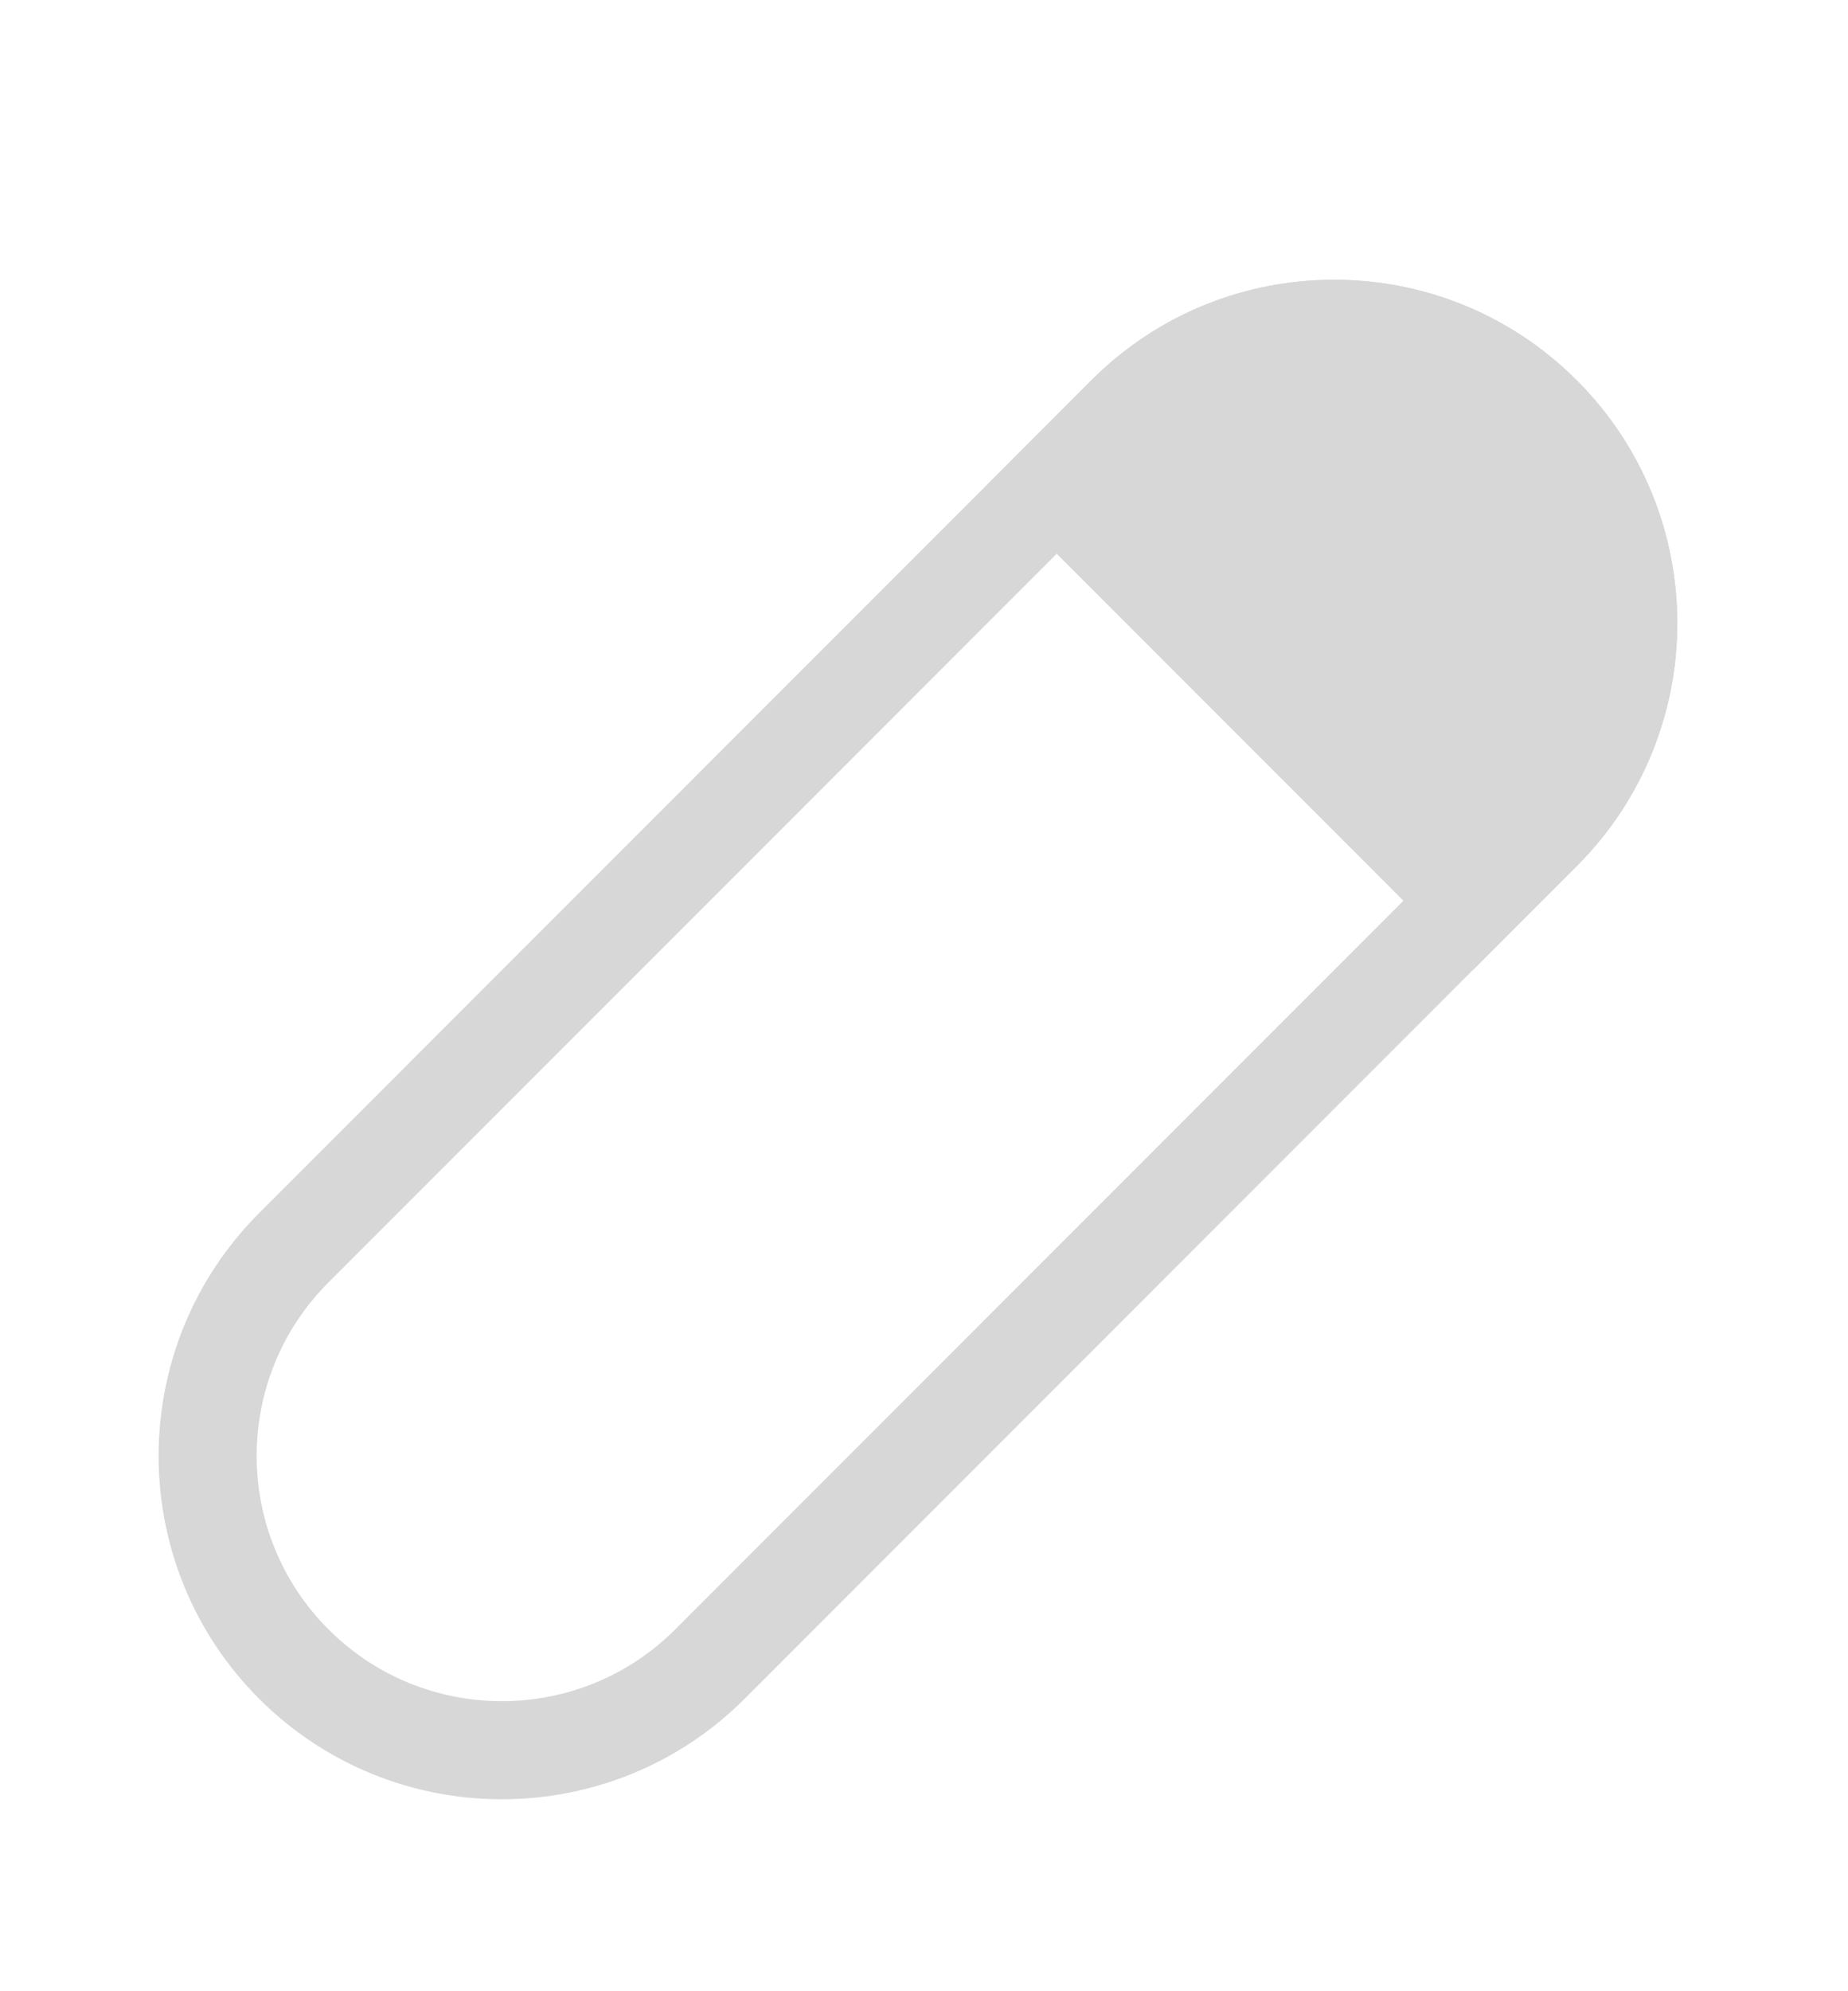 <svg width="13" height="14" viewBox="0 0 13 14" fill="none" xmlns="http://www.w3.org/2000/svg">
<path fill-rule="evenodd" clip-rule="evenodd" d="M4.75 11.456L10.604 5.601C11.278 4.928 11.278 3.836 10.604 3.162C9.931 2.489 8.839 2.489 8.165 3.162L2.311 9.016C1.637 9.69 1.637 10.782 2.311 11.456C2.984 12.129 4.077 12.129 4.75 11.456ZM11.092 2.674C10.149 1.731 8.62 1.731 7.677 2.674L1.823 8.529C0.88 9.472 0.88 11.001 1.823 11.944C2.766 12.886 4.295 12.886 5.238 11.944L11.092 6.089C12.035 5.146 12.035 3.617 11.092 2.674Z" fill="#D7D7D7"/>
<path d="M7.677 2.674C8.62 1.731 10.149 1.731 11.092 2.674C12.035 3.617 12.035 5.146 11.092 6.089L10.361 6.821L6.946 3.406L7.677 2.674Z" fill="#D7D7D7"/>
</svg>
